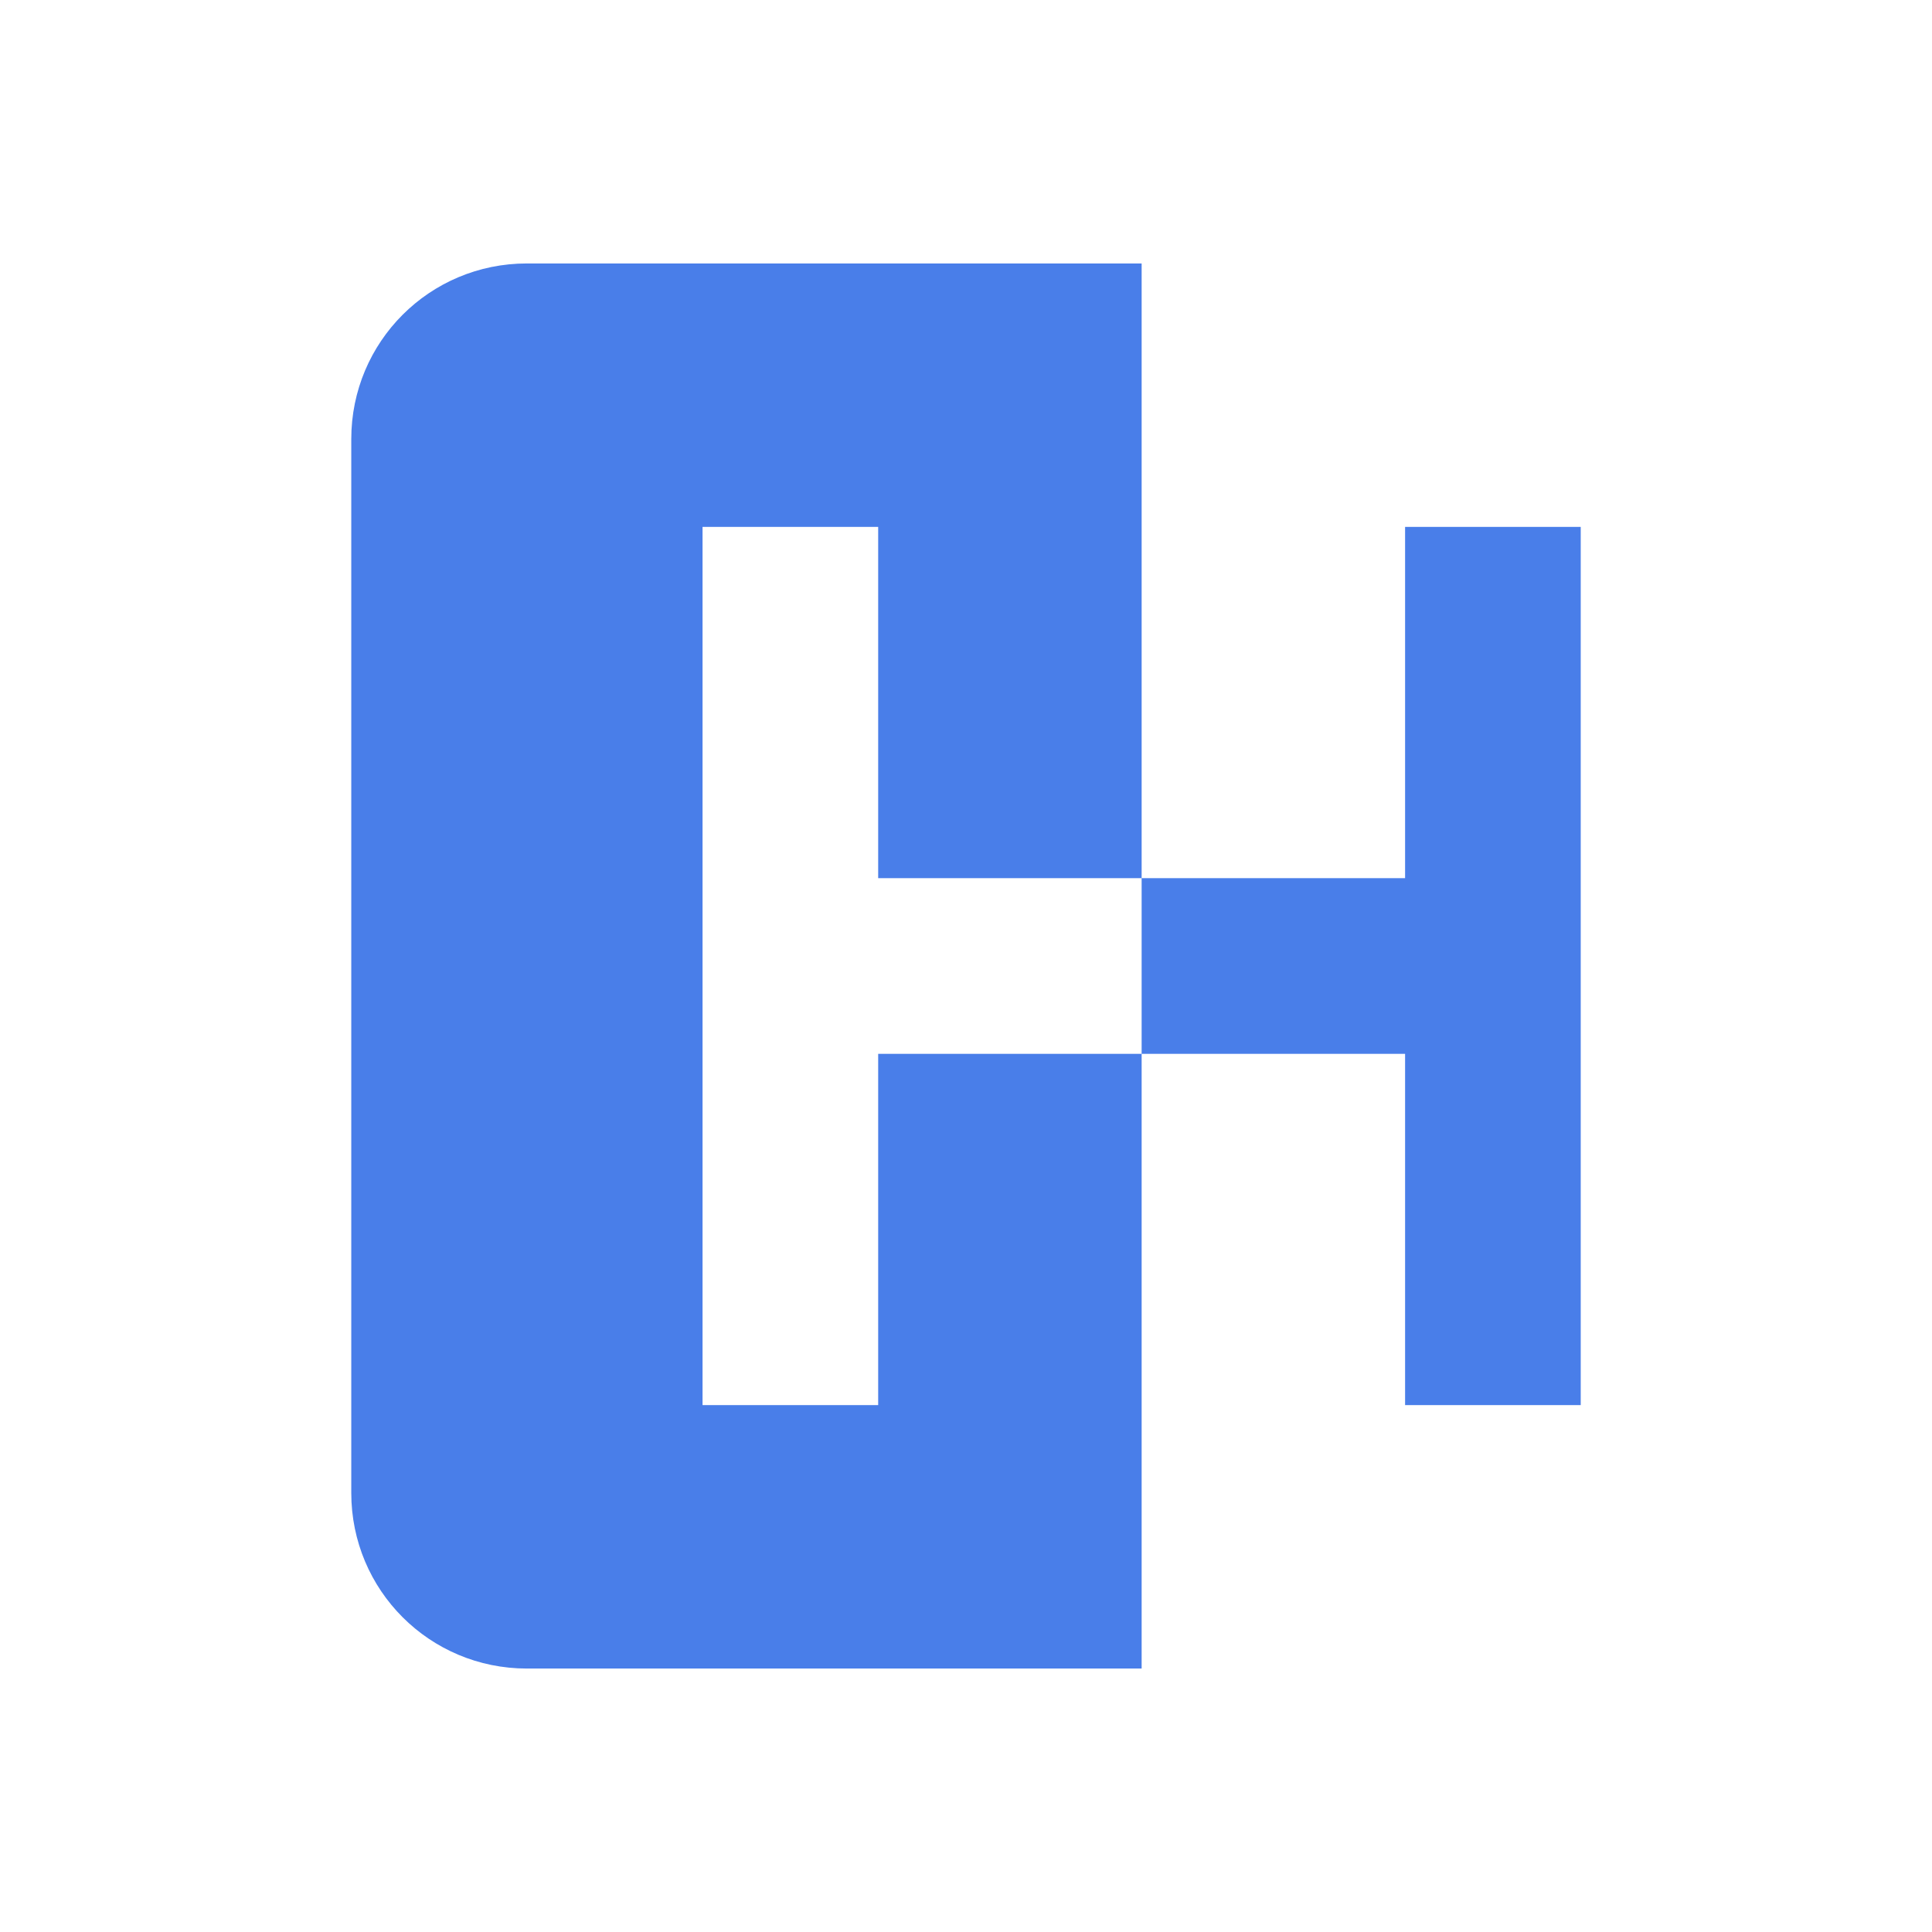 <svg xmlns="http://www.w3.org/2000/svg" width="22" height="22" version="1">
 <defs>
  <style id="current-color-scheme" type="text/css">
   .ColorScheme-Text { color:#497ee9; } .ColorScheme-Highlight { color:#4285f4; } .ColorScheme-NeutralText { color:#ff9800; } .ColorScheme-PositiveText { color:#4caf50; } .ColorScheme-NegativeText { color:#f44336; }
  </style>
 </defs>
 <path style="fill:currentColor" class="ColorScheme-Text" d="M 6,3 C 4.892,3 4,3.892 4,5 v 12 c 0,1.108 0.892,2 2,2 h 7 v -7 h -3 v 4 H 8 V 12 10 6 h 2 v 4 h 3 V 3 Z m 7,7 v 2 h 3 v 4 h 2 V 6 h -2 v 4 z"/>
</svg>
